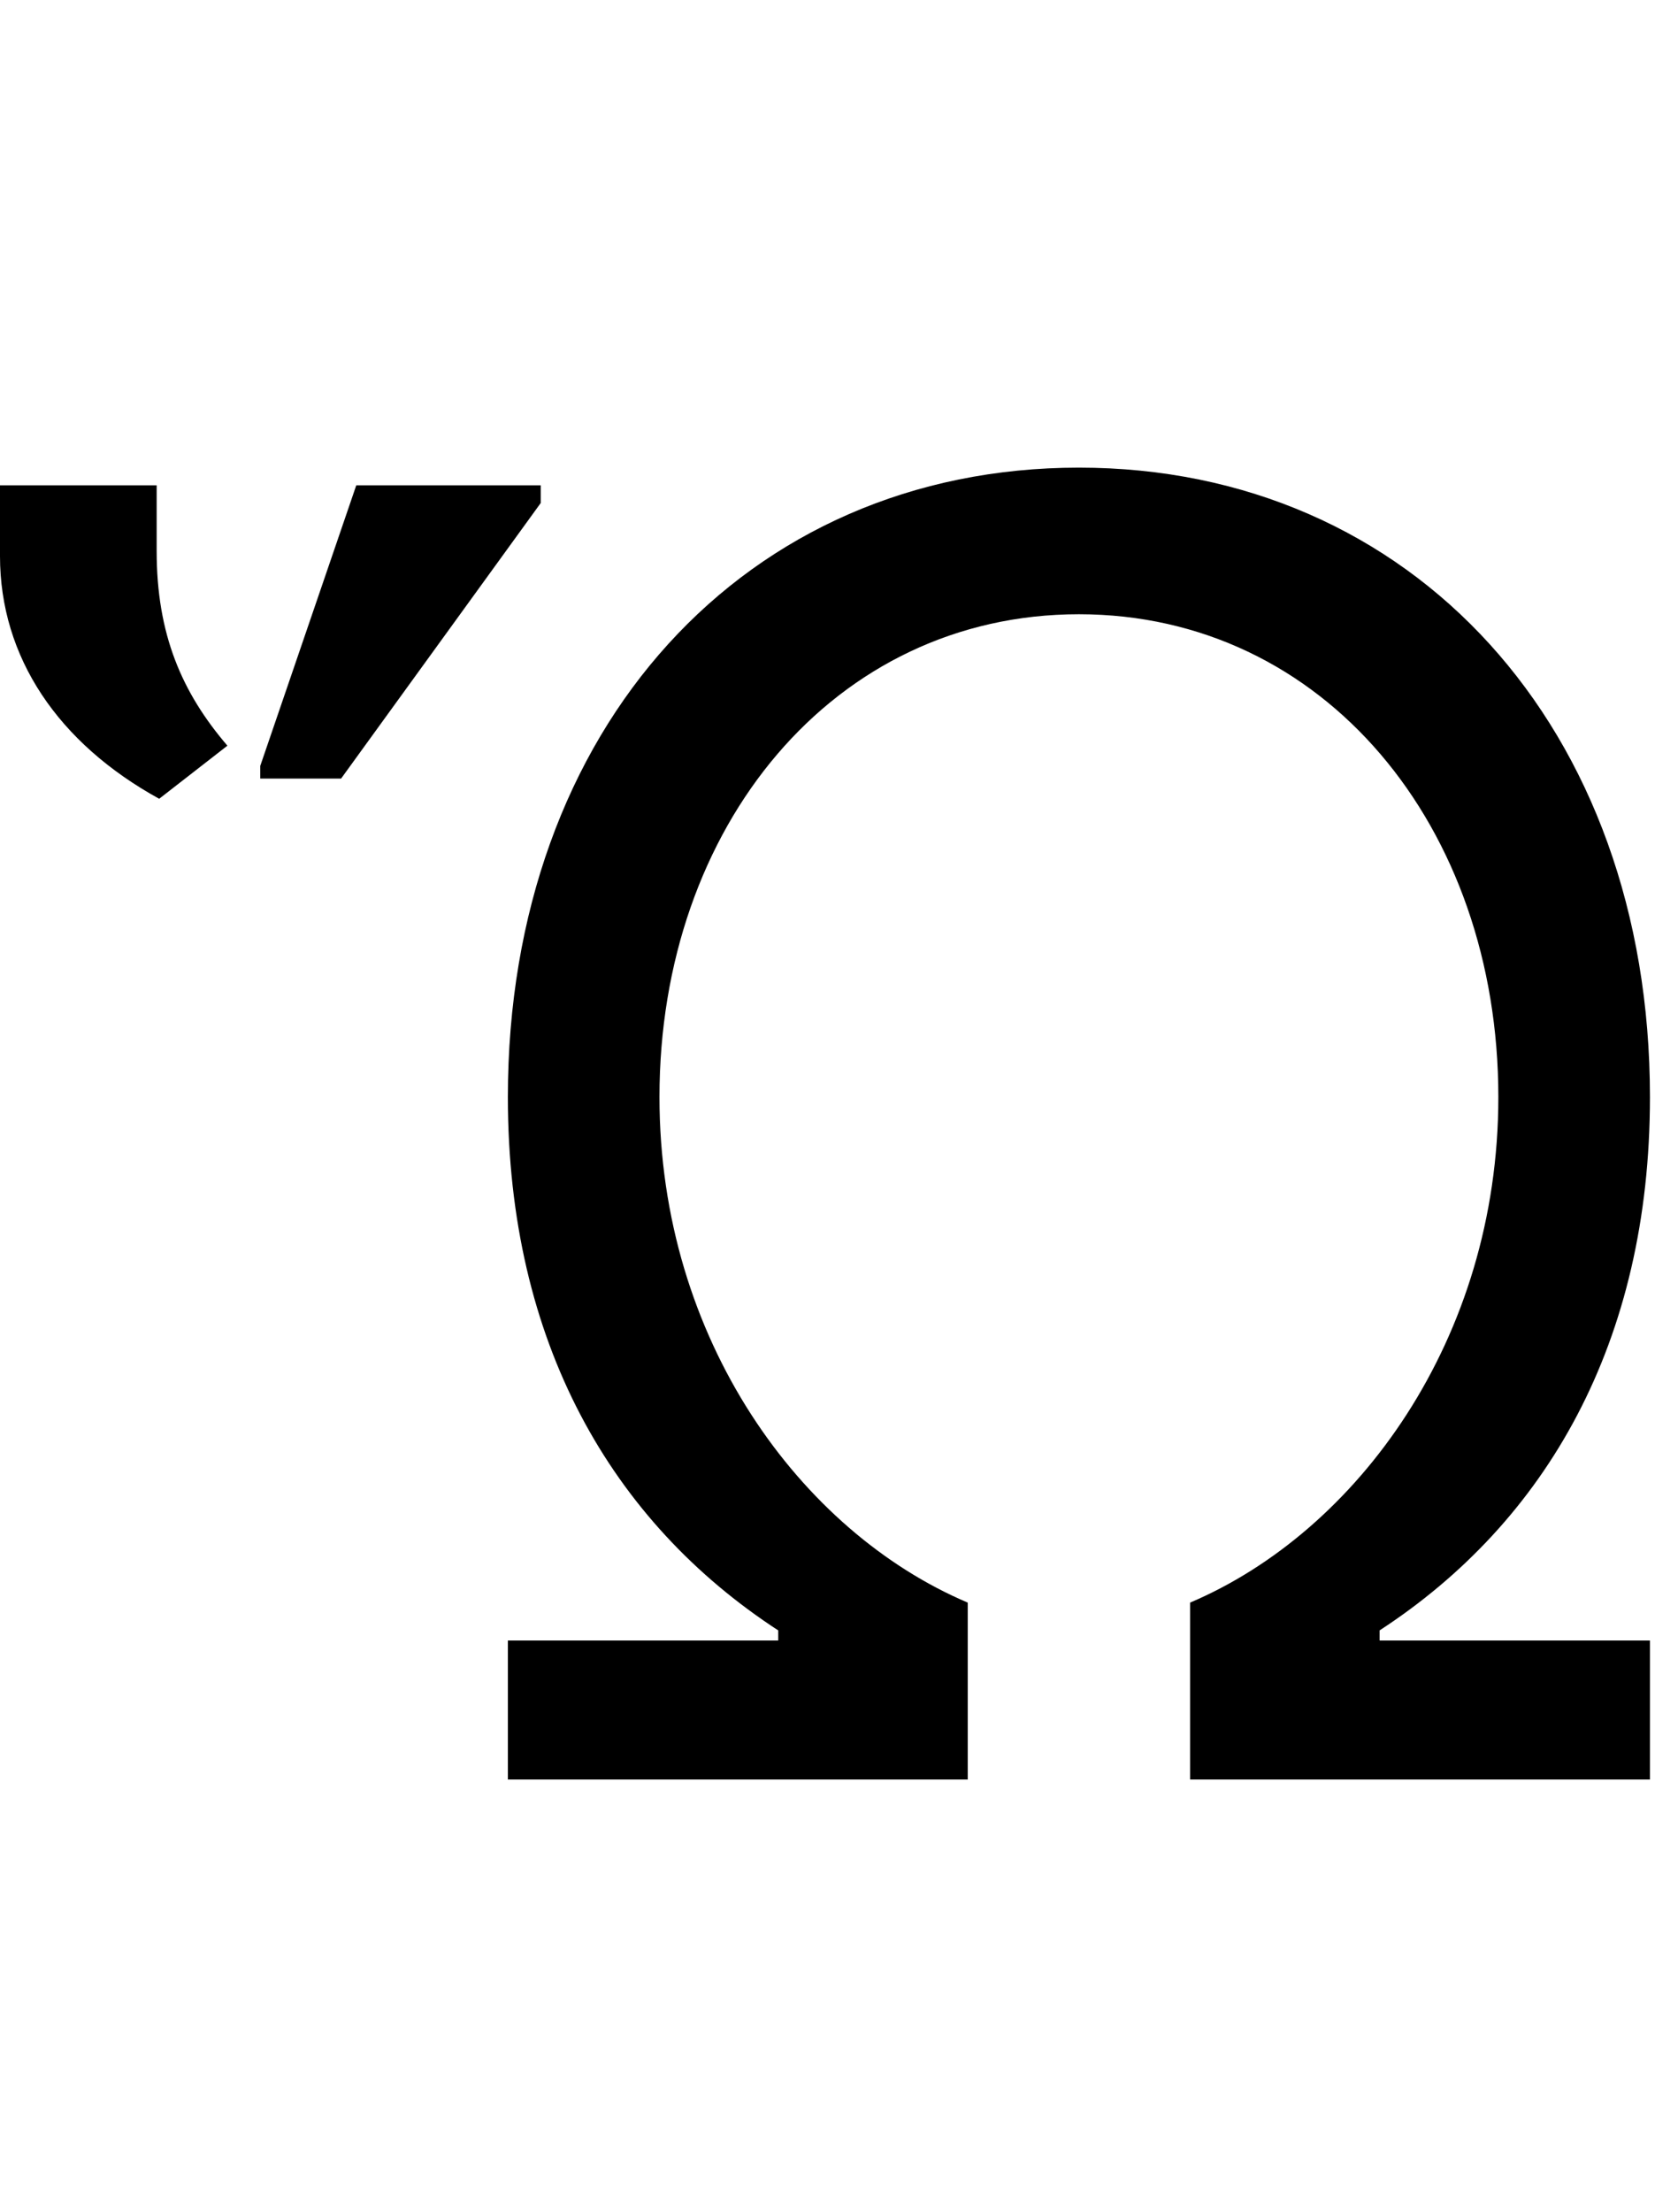 <svg id="svg-uni1F6D" xmlns="http://www.w3.org/2000/svg" width="262" height="350"><path d="M748 0H1476V-280C1212 -392 988 -696 988 -1080C988 -1508 1264 -1844 1652 -1844C2040 -1844 2316 -1508 2316 -1080C2316 -696 2092 -392 1828 -280V0H2556V-220H2128V-236C2392 -408 2556 -692 2556 -1080C2556 -1664 2180 -2076 1652 -2076C1124 -2076 748 -1664 748 -1080C748 -692 912 -408 1176 -236V-220H748ZM196 -1552 304 -1636C232 -1720 192 -1812 192 -1944V-2048H-56V-1936C-56 -1776 36 -1640 196 -1552ZM356 -1584H484L800 -2020V-2048H508L356 -1604Z" transform="translate(5.6 281.6) scale(0.1)"/></svg>
